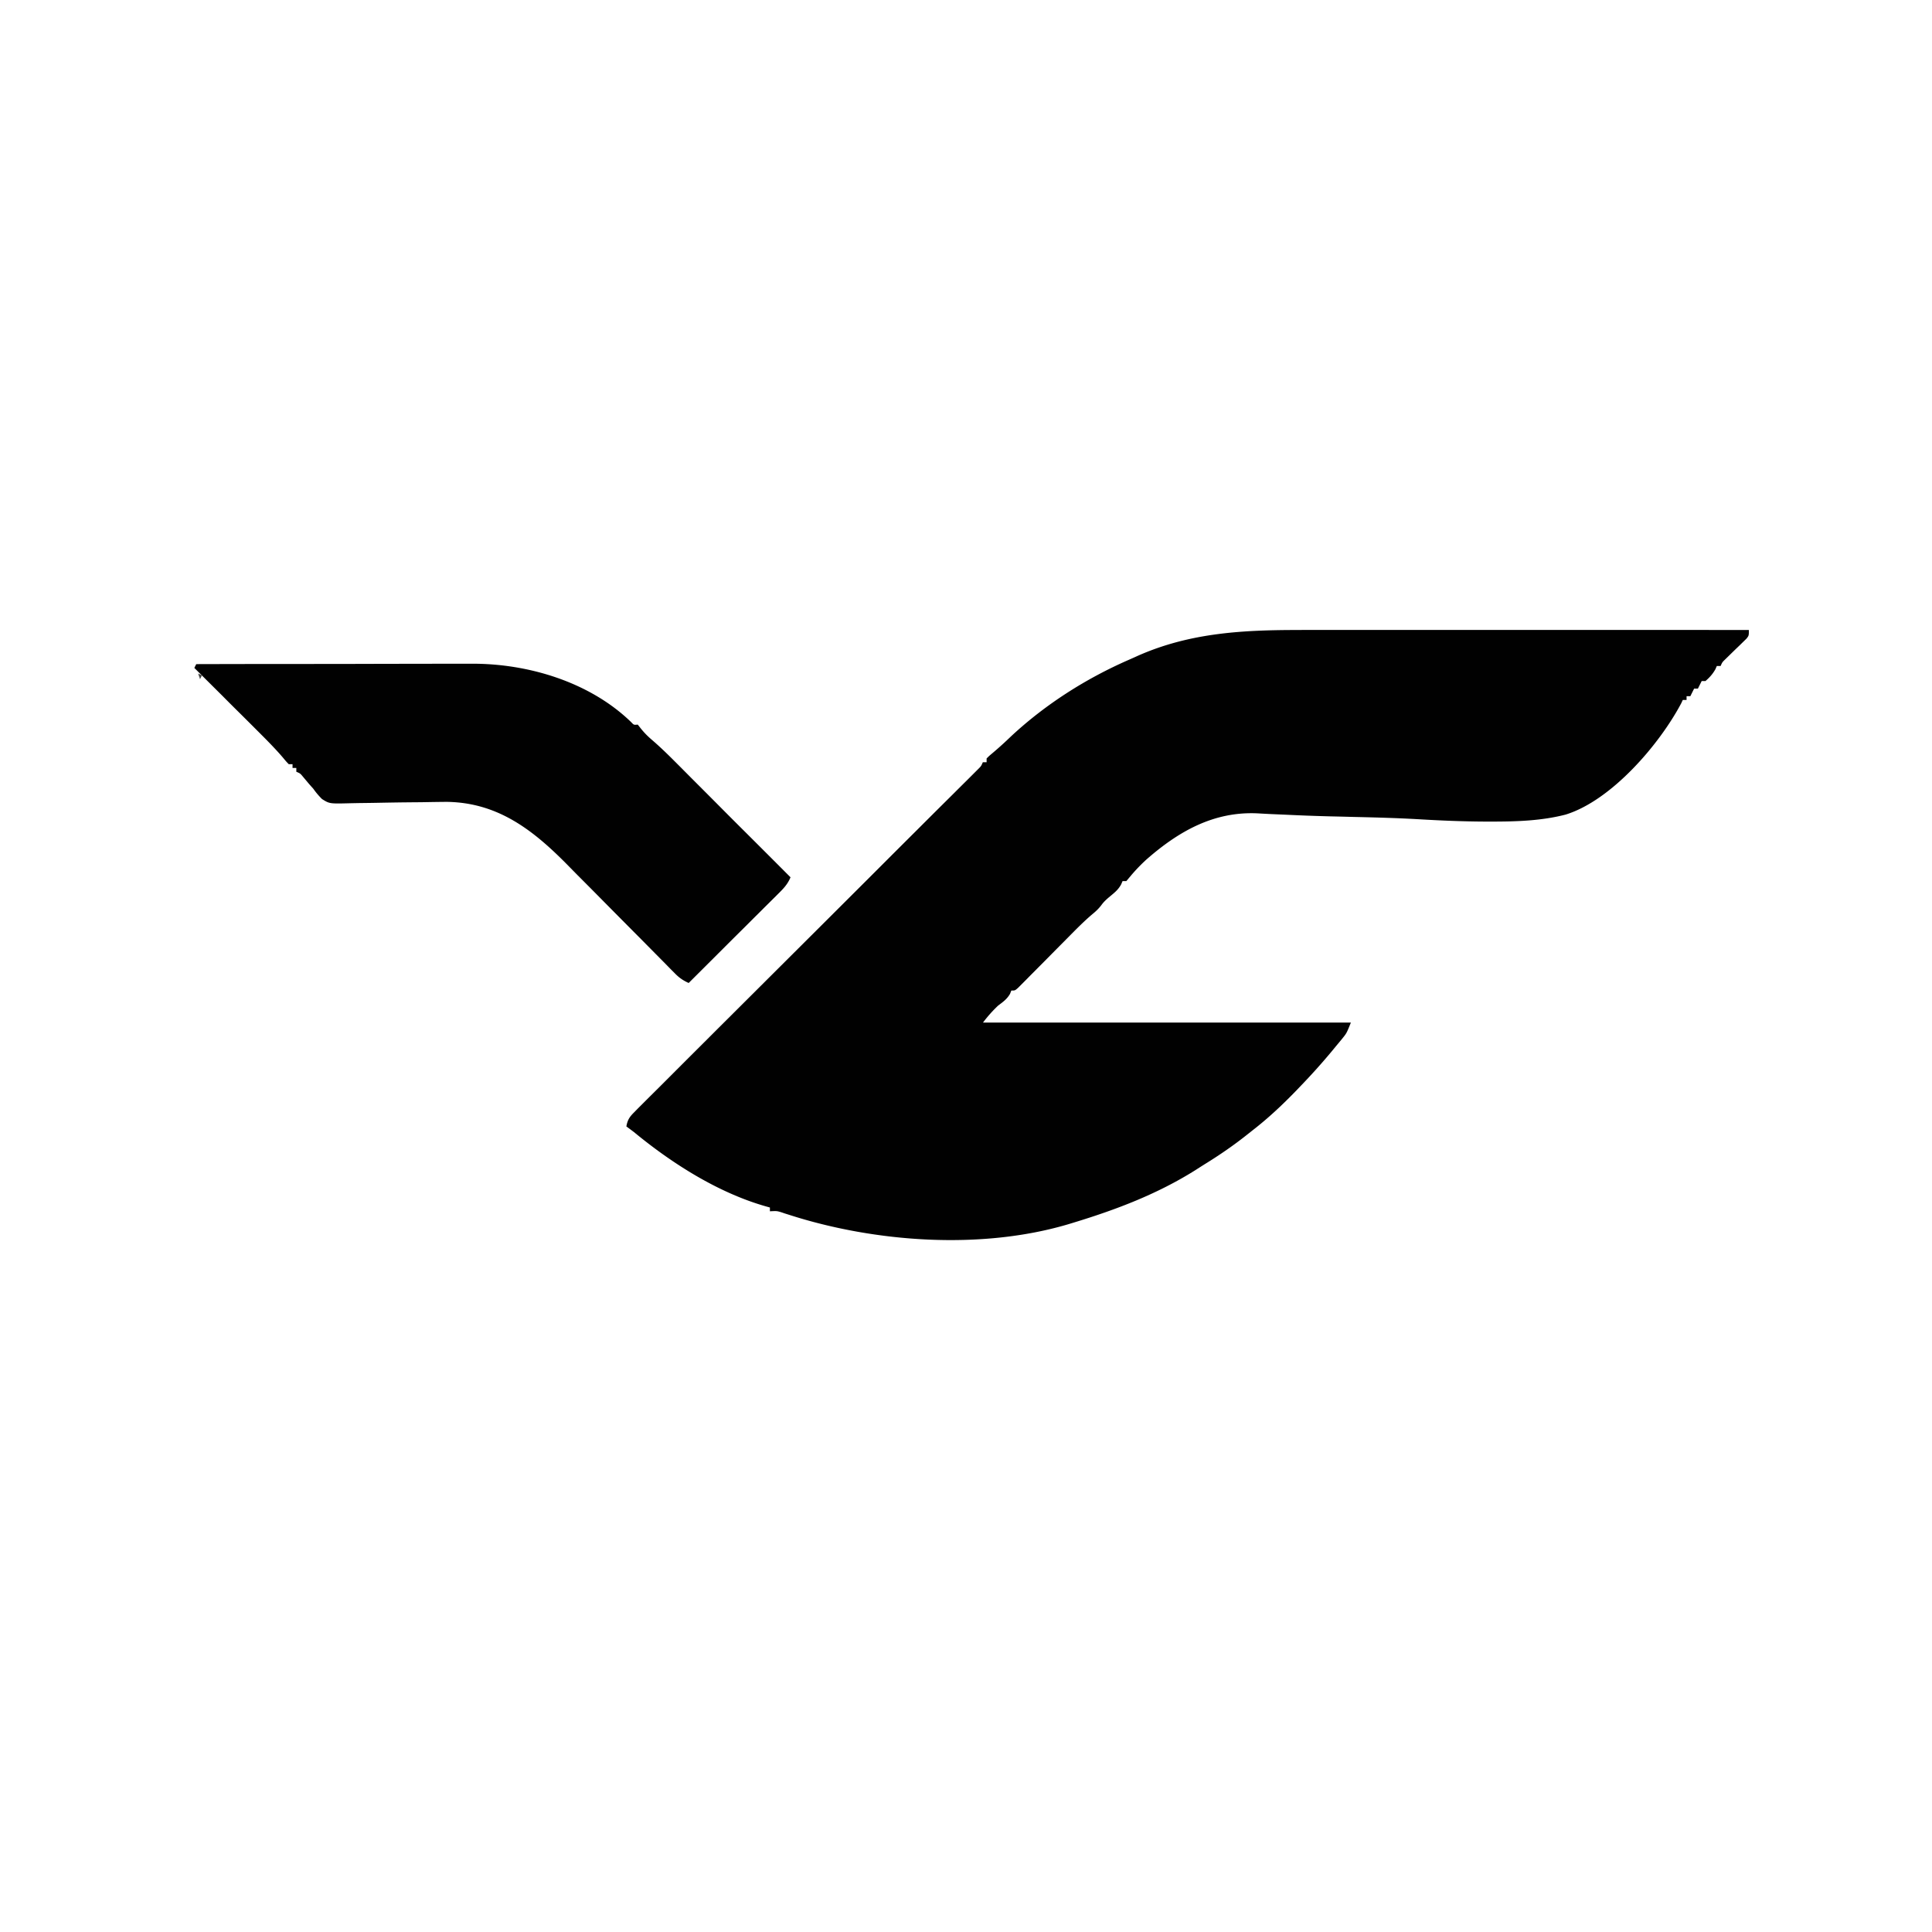 <svg xmlns="http://www.w3.org/2000/svg" viewBox="0 0 24 24" width="24" height="24"><path fill="#010101" d="M16.171 7.825h0.182q0.195 0 0.39 0 0.282 0 0.564 0 0.458 0 0.916 0 0.445 0 0.889 0h0.055l0.276 0q1.141 0 2.282 0.001c0 0.07 0 0.07 -0.03 0.108l-0.041 0.04 -0.045 0.044 -0.047 0.045a37.641 37.641 0 0 0 -0.091 0.089l-0.041 0.04c-0.035 0.034 -0.035 0.034 -0.056 0.081h-0.047l-0.018 0.041c-0.034 0.06 -0.071 0.101 -0.123 0.146h-0.047l-0.047 0.094h-0.047l-0.047 0.094h-0.047v0.047h-0.047l-0.018 0.039c-0.273 0.516 -0.868 1.209 -1.437 1.385 -0.301 0.078 -0.613 0.087 -0.923 0.087h-0.069c-0.284 -0.001 -0.568 -0.013 -0.851 -0.03 -0.268 -0.015 -0.536 -0.022 -0.804 -0.028q-0.142 -0.004 -0.284 -0.007l-0.07 -0.002a22.57 22.57 0 0 1 -0.468 -0.018l-0.186 -0.008a15.633 15.633 0 0 1 -0.169 -0.009c-0.547 -0.027 -0.987 0.224 -1.388 0.577 -0.067 0.062 -0.129 0.126 -0.188 0.196L13.992 10.945h-0.047l-0.018 0.042c-0.033 0.059 -0.069 0.091 -0.121 0.134 -0.048 0.04 -0.09 0.074 -0.126 0.125 -0.035 0.045 -0.067 0.075 -0.111 0.111 -0.105 0.089 -0.2 0.186 -0.296 0.283l-0.116 0.117a165.516 165.516 0 0 0 -0.182 0.184 92.203 92.203 0 0 1 -0.177 0.178l-0.055 0.056 -0.051 0.051 -0.045 0.045C12.609 12.305 12.609 12.305 12.563 12.305l-0.016 0.041c-0.039 0.067 -0.087 0.1 -0.148 0.146a1.627 1.627 0 0 0 -0.188 0.211h4.57c-0.053 0.132 -0.053 0.132 -0.108 0.2l-0.037 0.045 -0.04 0.048 -0.041 0.05C16.425 13.203 16.29 13.353 16.148 13.5l-0.04 0.042C15.936 13.72 15.759 13.887 15.563 14.039l-0.072 0.057c-0.166 0.132 -0.339 0.251 -0.519 0.362a10.852 10.852 0 0 0 -0.121 0.077C14.377 14.833 13.868 15.026 13.336 15.188l-0.059 0.018c-1.086 0.324 -2.409 0.228 -3.474 -0.115l-0.054 -0.017 -0.047 -0.016c-0.052 -0.015 -0.052 -0.015 -0.138 -0.011v-0.047l-0.043 -0.012C8.925 14.82 8.349 14.454 7.875 14.063a8.297 8.297 0 0 0 -0.094 -0.07c0.014 -0.079 0.038 -0.117 0.095 -0.174l0.046 -0.047 0.051 -0.051 0.054 -0.054c0.06 -0.06 0.121 -0.12 0.181 -0.18l0.129 -0.129a172.594 172.594 0 0 1 0.279 -0.279c0.135 -0.134 0.269 -0.269 0.404 -0.403q0.328 -0.327 0.656 -0.654 0.318 -0.317 0.637 -0.635l0.04 -0.04 0.428 -0.427 0.038 -0.038 0.15 -0.15q0.22 -0.22 0.44 -0.439 0.154 -0.154 0.309 -0.308l0.127 -0.126q0.086 -0.086 0.173 -0.172l0.051 -0.051 0.046 -0.046 0.04 -0.04c0.033 -0.033 0.033 -0.033 0.054 -0.081h0.047v-0.047c0.031 -0.031 0.031 -0.031 0.076 -0.069 0.081 -0.068 0.158 -0.139 0.234 -0.212 0.425 -0.394 0.922 -0.71 1.451 -0.942a7.477 7.477 0 0 0 0.114 -0.051c0.66 -0.293 1.327 -0.323 2.038 -0.322M2.438 8.25q0.725 -0.002 1.45 -0.002 0.337 0 0.673 -0.001 0.294 -0.001 0.587 -0.001 0.155 0 0.311 -0.001 0.147 0 0.293 0a22.547 22.547 0 0 0 0.107 0c0.702 -0.003 1.469 0.227 1.984 0.728 0.031 0.033 0.031 0.033 0.079 0.028l0.038 0.048c0.046 0.057 0.087 0.098 0.142 0.145 0.094 0.081 0.183 0.167 0.271 0.255l0.048 0.048q0.077 0.077 0.154 0.155l0.108 0.108q0.141 0.141 0.282 0.283 0.144 0.145 0.289 0.289Q9.538 10.615 9.82 10.898c-0.037 0.091 -0.095 0.148 -0.164 0.216l-0.036 0.036a38.906 38.906 0 0 1 -0.118 0.117l-0.082 0.082c-0.072 0.071 -0.143 0.143 -0.215 0.214q-0.11 0.109 -0.22 0.219A359.508 359.508 0 0 1 8.555 12.211c-0.069 -0.031 -0.117 -0.064 -0.17 -0.118l-0.044 -0.044 -0.047 -0.048 -0.05 -0.051a56.789 56.789 0 0 1 -0.108 -0.109q-0.086 -0.087 -0.172 -0.174a237.234 237.234 0 0 1 -0.49 -0.494q-0.15 -0.152 -0.3 -0.302a33.422 33.422 0 0 1 -0.113 -0.115c-0.432 -0.44 -0.872 -0.788 -1.516 -0.795q-0.115 0.001 -0.23 0.003c-0.087 0.002 -0.173 0.002 -0.26 0.003 -0.11 0.001 -0.219 0.003 -0.329 0.005 -0.089 0.002 -0.179 0.003 -0.268 0.004q-0.051 0.001 -0.101 0.002c-0.263 0.007 -0.263 0.007 -0.357 -0.052 -0.041 -0.041 -0.075 -0.081 -0.108 -0.128l-0.05 -0.056 -0.079 -0.094c-0.033 -0.04 -0.033 -0.04 -0.082 -0.061v-0.047h-0.047v-0.047h-0.047c-0.032 -0.033 -0.032 -0.033 -0.07 -0.079 -0.104 -0.122 -0.217 -0.234 -0.33 -0.347l-0.067 -0.067q-0.087 -0.087 -0.175 -0.174 -0.09 -0.089 -0.179 -0.179Q2.589 8.471 2.414 8.297z"/><path fill="#454644" d="m2.461 8.367 0.047 0.023 -0.023 0.047z"/></svg>